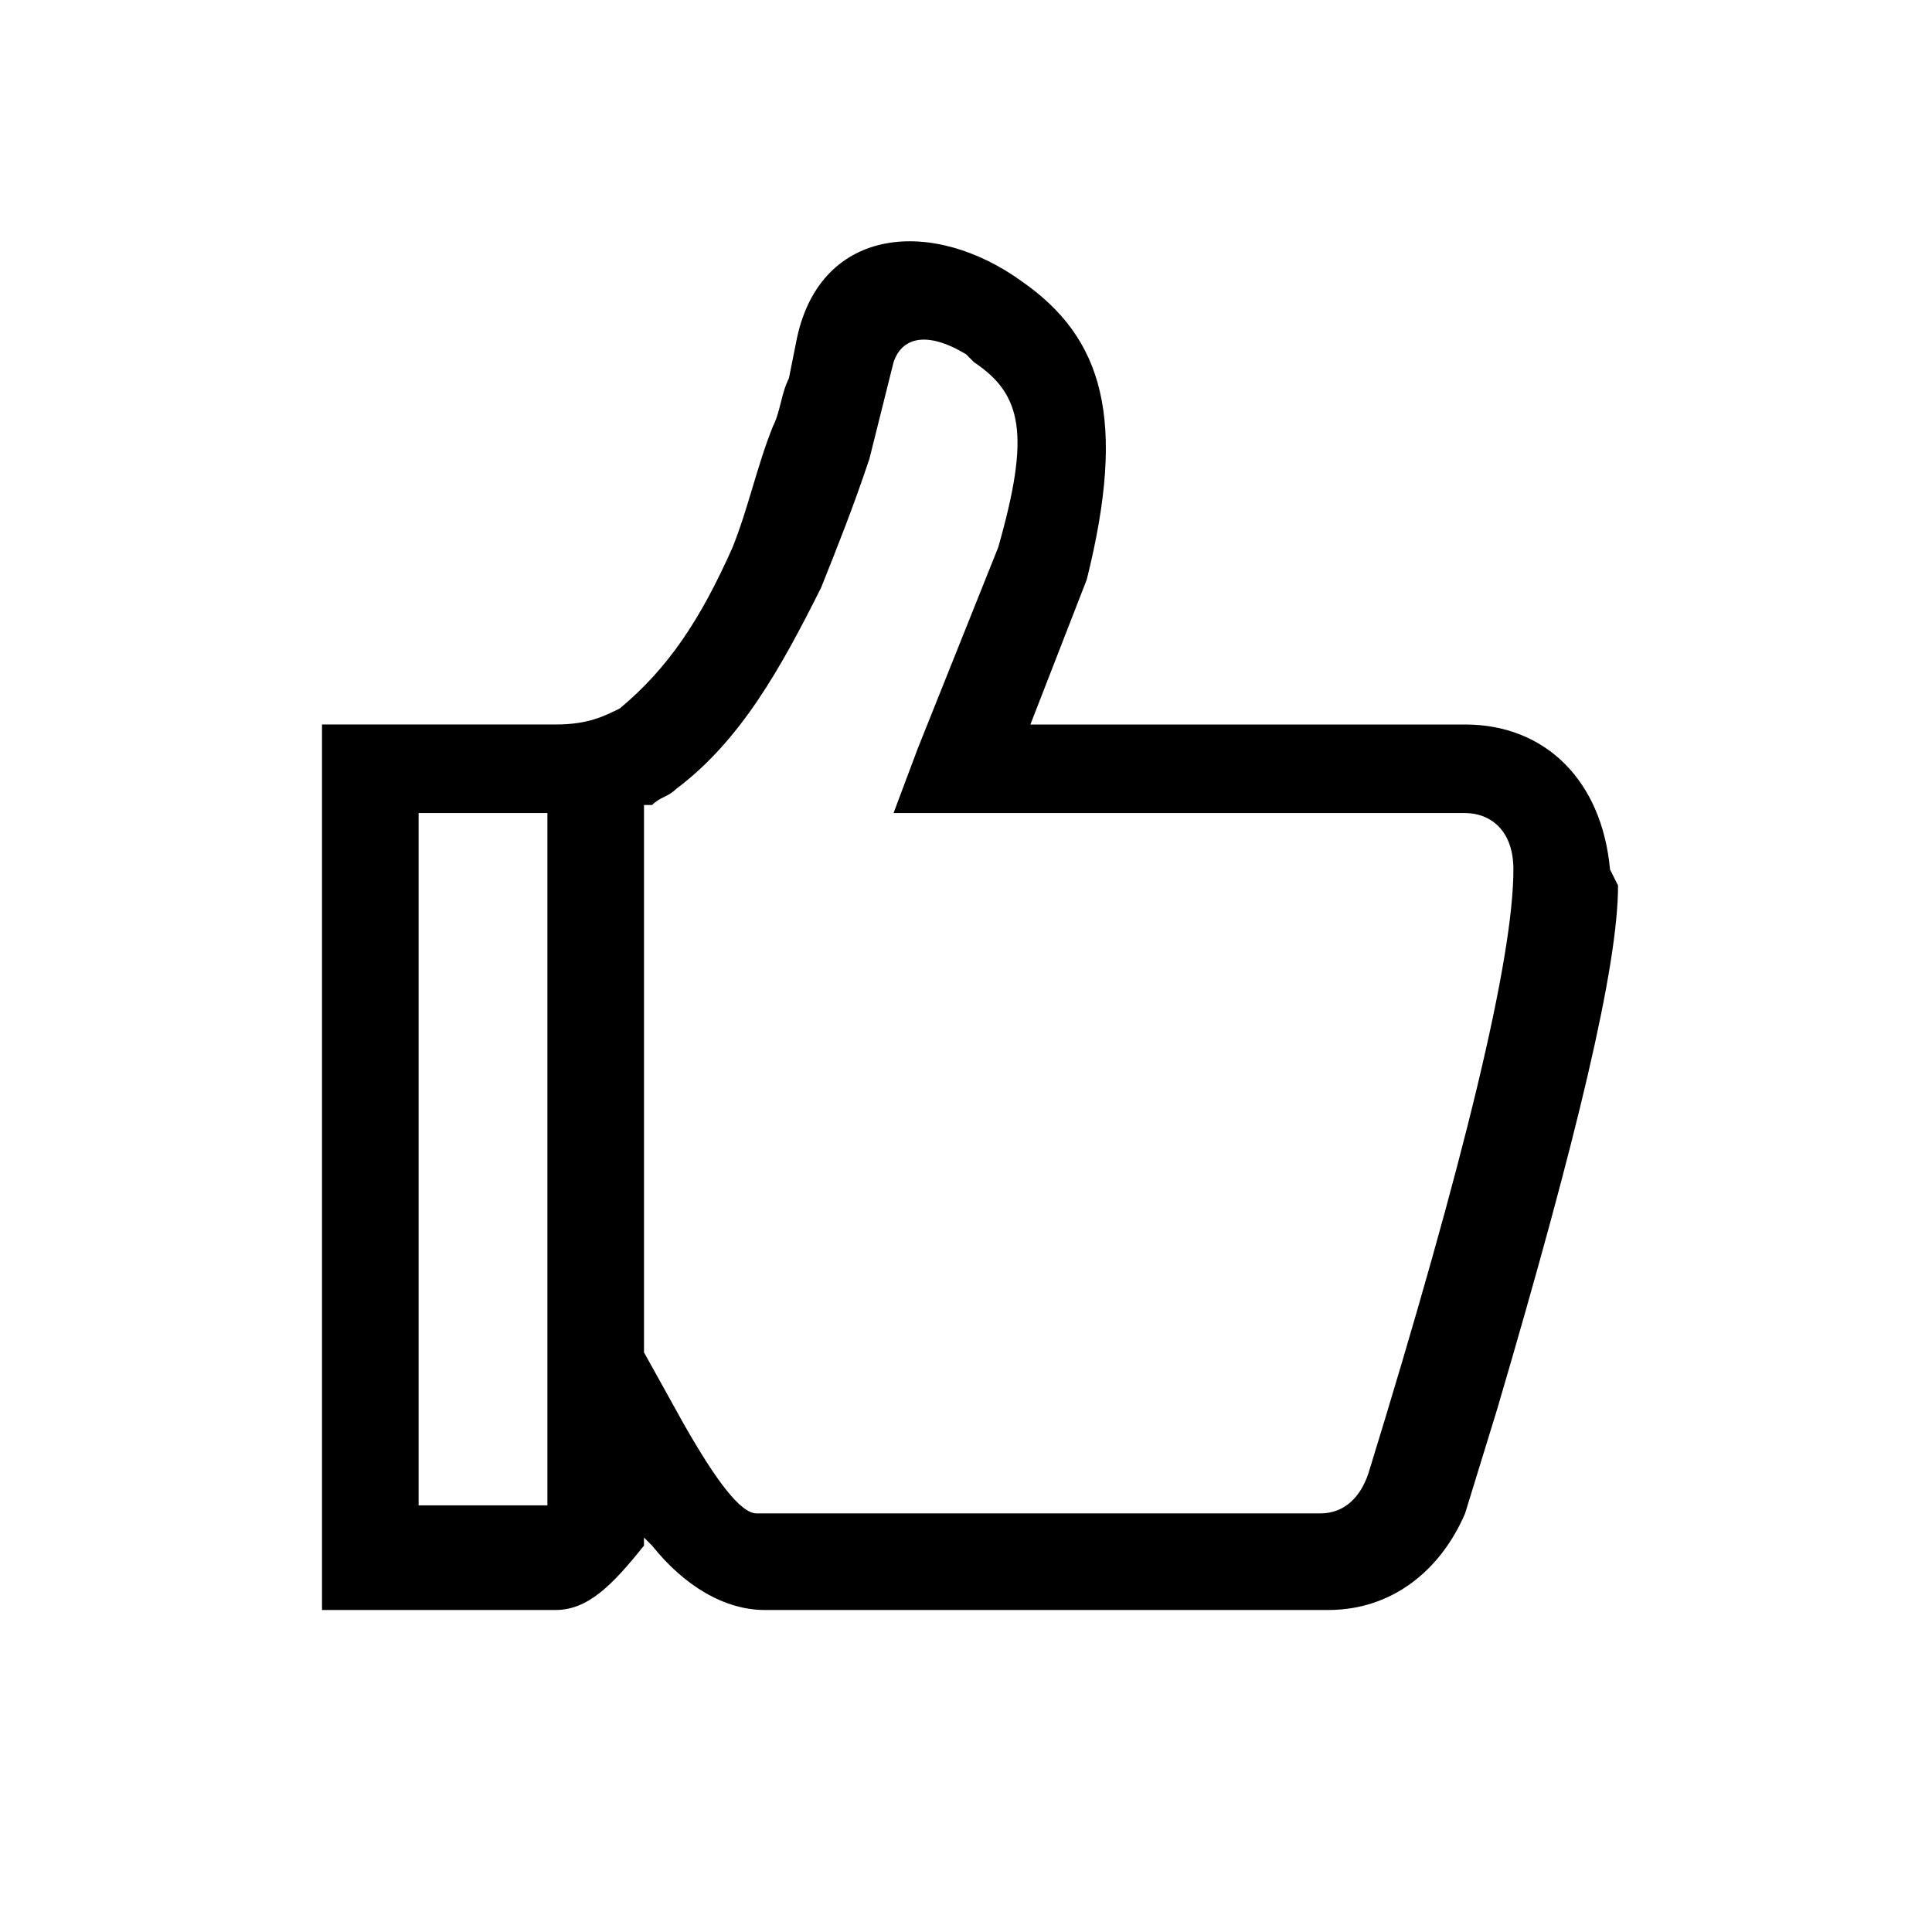 <svg xmlns="http://www.w3.org/2000/svg" width="24" height="24"><path d="M20 10.8c-.1-1.1-.8-1.8-1.8-1.8h-5.4l.7-1.8c.5-2 .2-3-.8-3.7-1.1-.8-2.5-.7-2.8.7l-.1.5c-.1.2-.1.4-.2.6-.2.5-.3 1-.5 1.5-.4.9-.8 1.5-1.4 2-.2.1-.4.2-.8.2H4v11h2.9c.4 0 .7-.3 1.1-.8v-.1l.1.1c.4.5.9.8 1.4.8h7c.8 0 1.4-.5 1.7-1.2l.4-1.3c1-3.4 1.5-5.5 1.5-6.5l-.1-.2zm-13.2-.6v8.5H5.2v-8.6h1.6v.1zM17 18.3c-.1.3-.3.5-.6.5h-7c-.2 0-.5-.4-.9-1.1l-.5-.9V10h.1c.1-.1.2-.1.3-.2.8-.6 1.3-1.5 1.8-2.5.2-.5.4-1 .6-1.6l.1-.4.2-.8c.1-.3.4-.4.9-.1l.1.1c.6.4.7.9.3 2.3l-1 2.5-.3.8h7.1c.3 0 .6.2.6.7 0 1.1-.6 3.6-1.8 7.5z"/></svg>